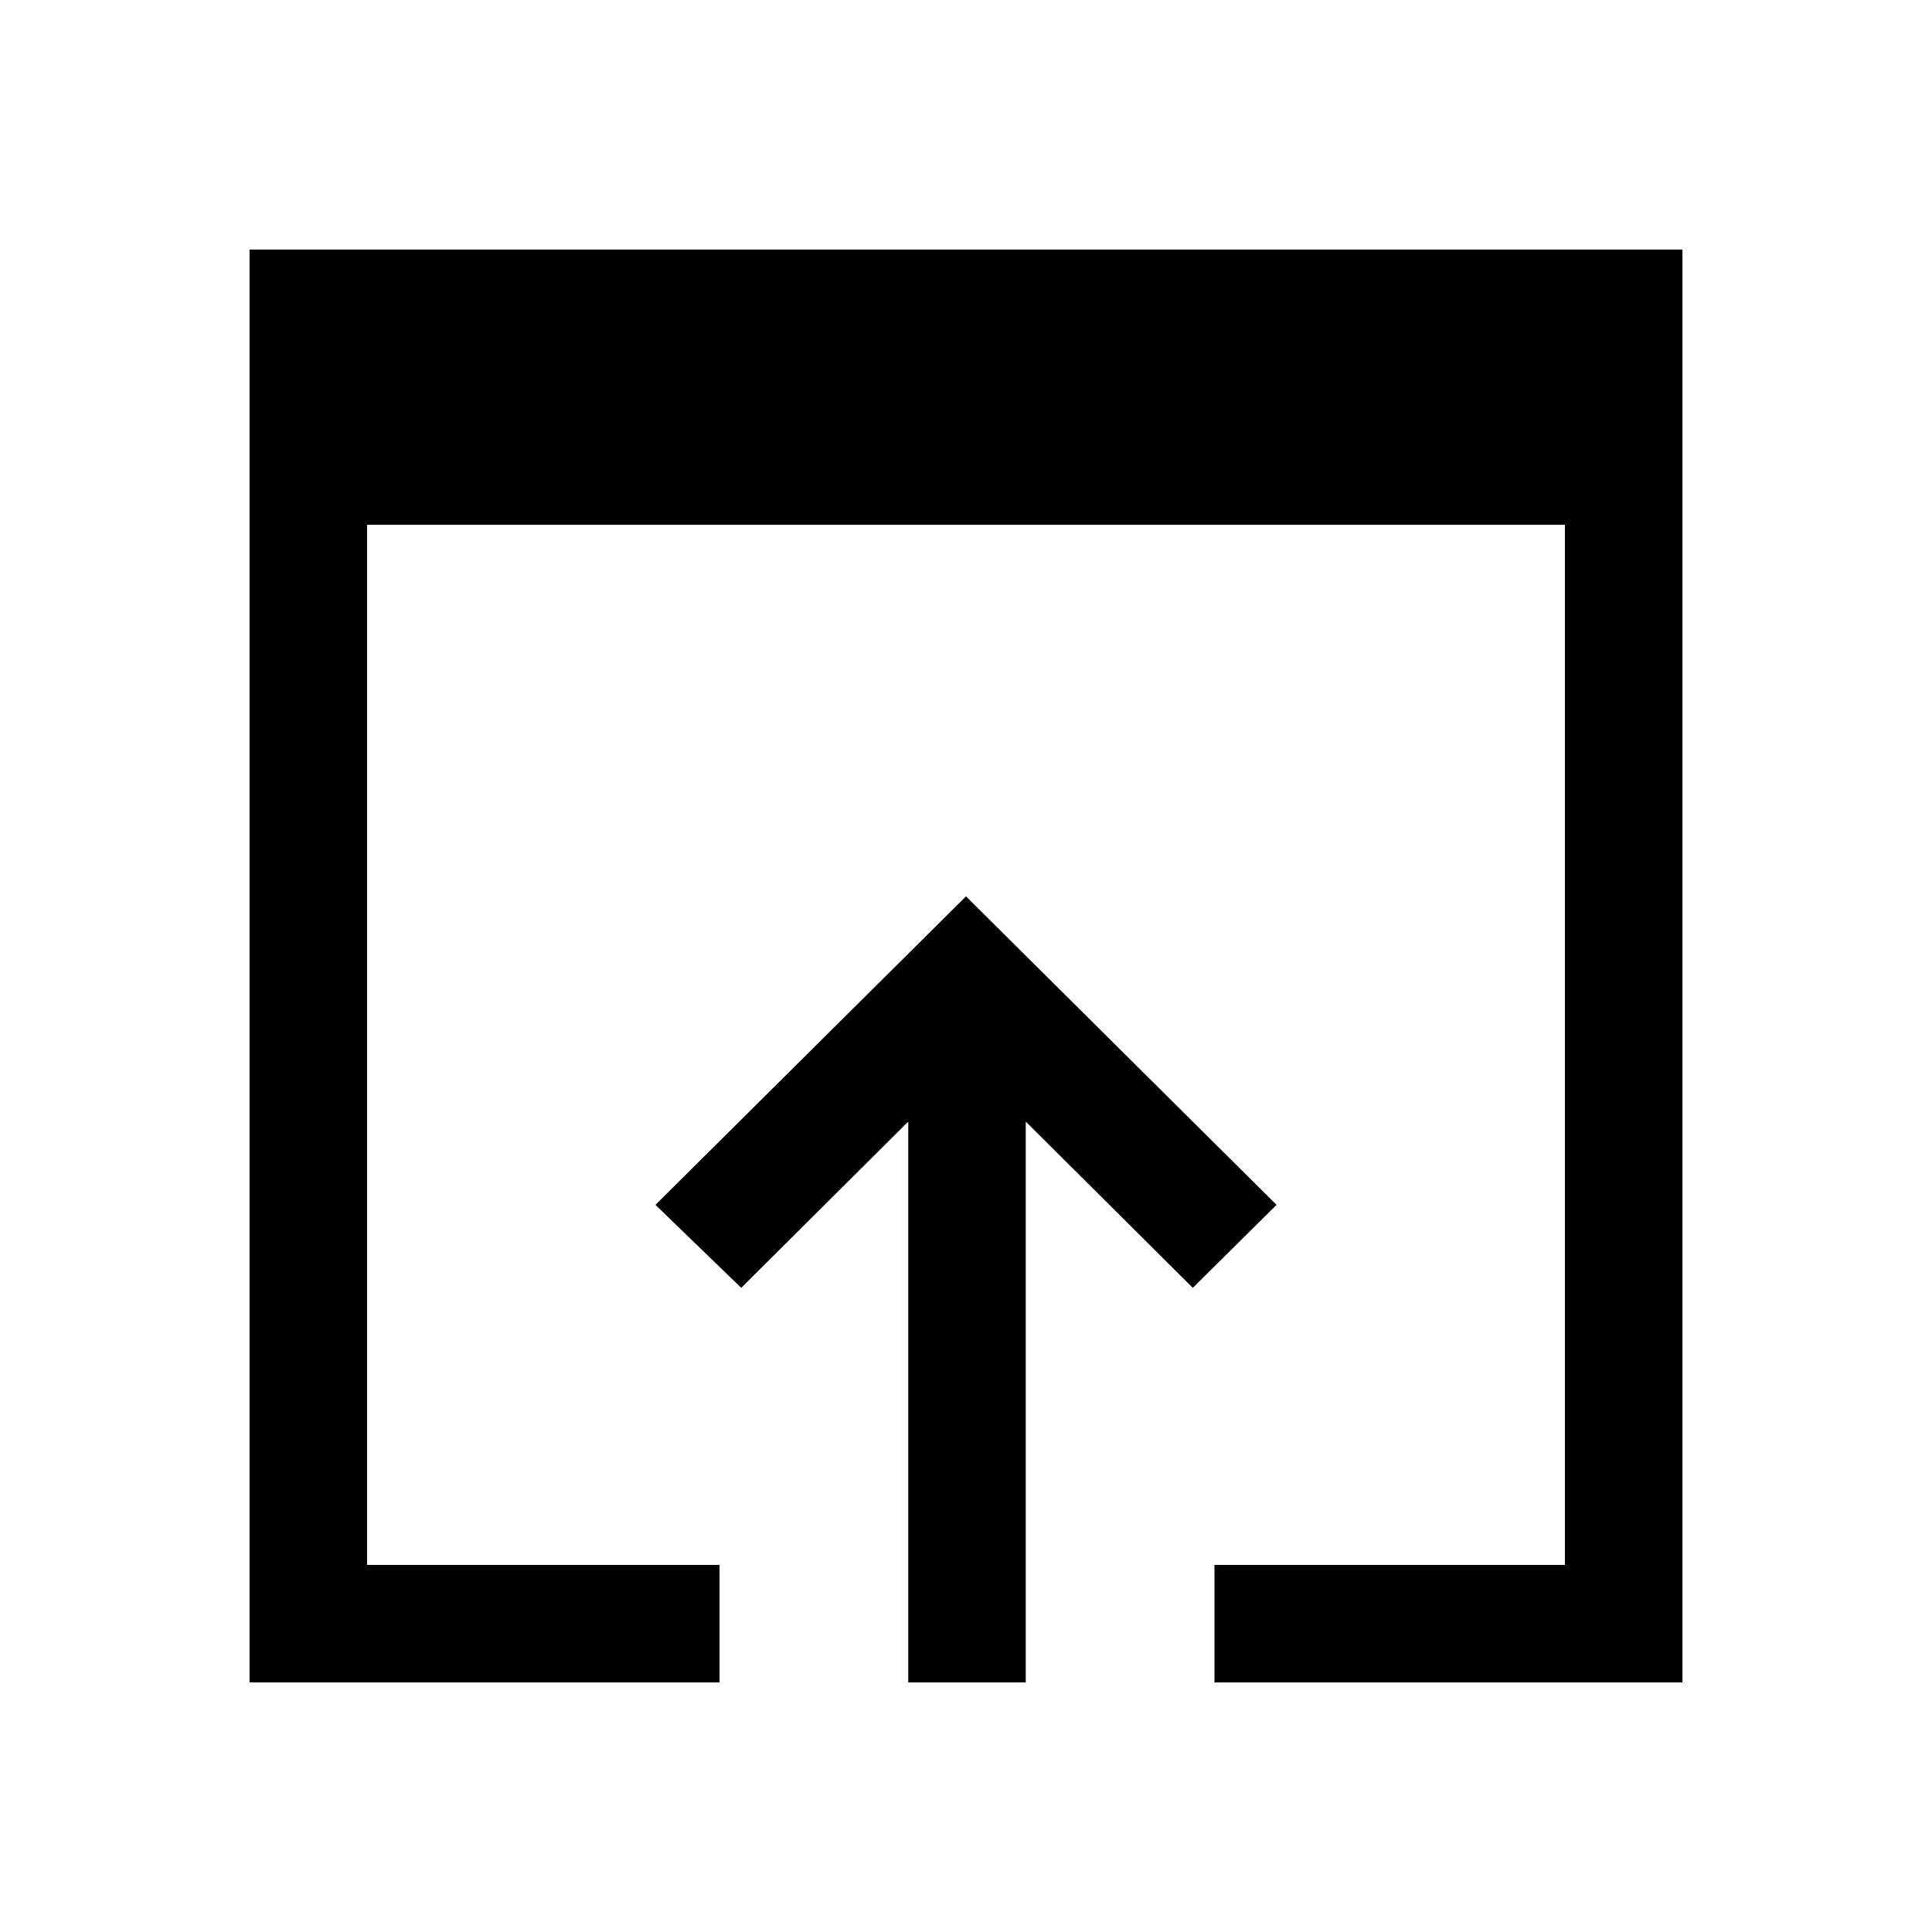 <svg xmlns="http://www.w3.org/2000/svg" height="48" viewBox="0 -960 960 960" width="48"><path d="M124-124v-712h712v712H603.46v-58.39h174.15v-516.84H182.39v516.84h175.15V-124H124Zm327.31 0v-278.69l-83 82.61-42.62-41.23L480-514.61l154.31 153.3-41.62 41.23-83-82.61V-124h-58.38Z"/></svg>